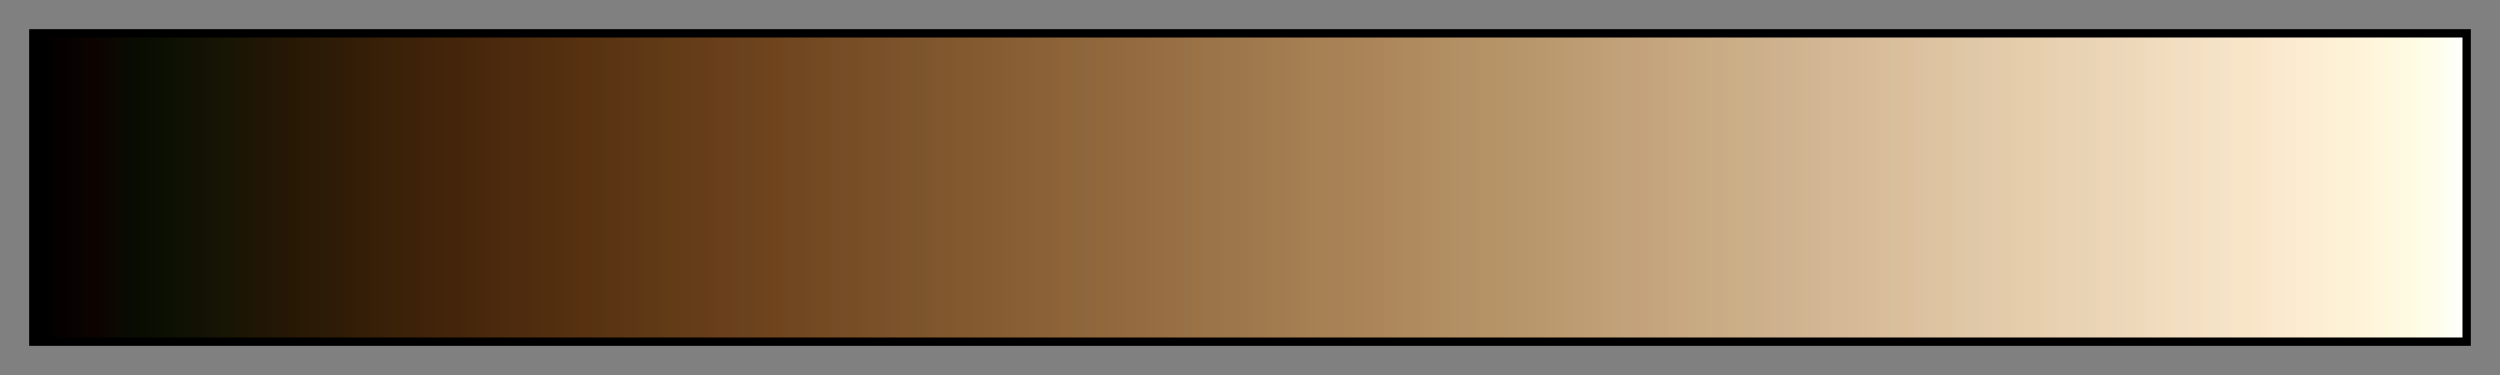 <svg height="45" viewBox="0 0 300 45" width="300" xmlns="http://www.w3.org/2000/svg" xmlns:xlink="http://www.w3.org/1999/xlink"><rect x="0" y="0" width="300" height="45" fill="#808080" stroke="none"/><linearGradient id="a" gradientUnits="objectBoundingBox" spreadMethod="pad" x1="0%" x2="100%" y1="0%" y2="0%"><stop offset="0"/><stop offset=".004" stop-color="#010000"/><stop offset=".008" stop-color="#040100"/><stop offset=".012" stop-color="#060100"/><stop offset=".016" stop-color="#080200"/><stop offset=".02" stop-color="#0a0300"/><stop offset=".024" stop-color="#0c0301"/><stop offset=".028" stop-color="#0c0501"/><stop offset=".031" stop-color="#0a0801"/><stop offset=".035" stop-color="#0a0902"/><stop offset=".039" stop-color="#090b02"/><stop offset=".043" stop-color="#090d01"/><stop offset=".047" stop-color="#0a0e02"/><stop offset=".051" stop-color="#0a0f02"/><stop offset=".055" stop-color="#0c1002"/><stop offset=".059" stop-color="#0e1103"/><stop offset=".063" stop-color="#101204"/><stop offset=".067" stop-color="#121204"/><stop offset=".071" stop-color="#141305"/><stop offset=".074" stop-color="#161403"/><stop offset=".078" stop-color="#171504"/><stop offset=".082" stop-color="#1a1504"/><stop offset=".086" stop-color="#1d1504"/><stop offset=".09" stop-color="#1f1605"/><stop offset=".094" stop-color="#211605"/><stop offset=".098" stop-color="#231705"/><stop offset=".102" stop-color="#261705"/><stop offset=".106" stop-color="#271805"/><stop offset=".11" stop-color="#291905"/><stop offset=".114" stop-color="#2a1a06"/><stop offset=".118" stop-color="#2c1b06"/><stop offset=".122" stop-color="#2e1b06"/><stop offset=".126" stop-color="#301c06"/><stop offset=".129" stop-color="#331c06"/><stop offset=".133" stop-color="#331e07"/><stop offset=".137" stop-color="#351e08"/><stop offset=".141" stop-color="#381f07"/><stop offset=".145" stop-color="#392008"/><stop offset=".149" stop-color="#3a2108"/><stop offset=".153" stop-color="#3b2209"/><stop offset=".157" stop-color="#3d2209"/><stop offset=".161" stop-color="#3f230a"/><stop offset=".165" stop-color="#412409"/><stop offset=".169" stop-color="#42250a"/><stop offset=".172" stop-color="#44250b"/><stop offset=".176" stop-color="#45260c"/><stop offset=".18" stop-color="#47270c"/><stop offset=".184" stop-color="#48280c"/><stop offset=".188" stop-color="#4a290d"/><stop offset=".192" stop-color="#4b2a0d"/><stop offset=".196" stop-color="#4c2b0e"/><stop offset=".2" stop-color="#4e2b0e"/><stop offset=".204" stop-color="#502c0e"/><stop offset=".208" stop-color="#502e10"/><stop offset=".212" stop-color="#522e0f"/><stop offset=".216" stop-color="#532f11"/><stop offset=".22" stop-color="#553010"/><stop offset=".224" stop-color="#573110"/><stop offset=".228" stop-color="#573211"/><stop offset=".231" stop-color="#583312"/><stop offset=".235" stop-color="#593413"/><stop offset=".239" stop-color="#5b3513"/><stop offset=".243" stop-color="#5d3614"/><stop offset=".247" stop-color="#5d3715"/><stop offset=".251" stop-color="#5f3815"/><stop offset=".255" stop-color="#5f3916"/><stop offset=".259" stop-color="#613a16"/><stop offset=".263" stop-color="#623b17"/><stop offset=".267" stop-color="#633c18"/><stop offset=".271" stop-color="#653d18"/><stop offset=".275" stop-color="#663d18"/><stop offset=".278" stop-color="#683e1a"/><stop offset=".282" stop-color="#68401b"/><stop offset=".286" stop-color="#6a401b"/><stop offset=".29" stop-color="#6a421c"/><stop offset=".294" stop-color="#6b421d"/><stop offset=".298" stop-color="#6d431d"/><stop offset=".302" stop-color="#6e441e"/><stop offset=".306" stop-color="#70451e"/><stop offset=".31" stop-color="#704720"/><stop offset=".314" stop-color="#714721"/><stop offset=".318" stop-color="#724822"/><stop offset=".322" stop-color="#734a22"/><stop offset=".326" stop-color="#744a23"/><stop offset=".329" stop-color="#754c24"/><stop offset=".333" stop-color="#764d26"/><stop offset=".337" stop-color="#774d26"/><stop offset=".341" stop-color="#784f27"/><stop offset=".345" stop-color="#795027"/><stop offset=".349" stop-color="#7a502a"/><stop offset=".353" stop-color="#7a522b"/><stop offset=".357" stop-color="#7c532a"/><stop offset=".361" stop-color="#7c542c"/><stop offset=".365" stop-color="#7d552c"/><stop offset=".369" stop-color="#7f562d"/><stop offset=".372" stop-color="#80572e"/><stop offset=".377" stop-color="#81582e"/><stop offset=".38" stop-color="#83592e"/><stop offset=".384" stop-color="#835a30"/><stop offset=".388" stop-color="#845b30"/><stop offset=".392" stop-color="#855c31"/><stop offset=".396" stop-color="#865d33"/><stop offset=".4" stop-color="#865e34"/><stop offset=".404" stop-color="#885f36"/><stop offset=".408" stop-color="#896035"/><stop offset=".412" stop-color="#8b6136"/><stop offset=".416" stop-color="#8b6237"/><stop offset=".42" stop-color="#8c6338"/><stop offset=".423" stop-color="#8e6438"/><stop offset=".427" stop-color="#8e6539"/><stop offset=".431" stop-color="#8e663d"/><stop offset=".435" stop-color="#90673c"/><stop offset=".439" stop-color="#91683c"/><stop offset=".443" stop-color="#92693d"/><stop offset=".447" stop-color="#936a40"/><stop offset=".451" stop-color="#946b3f"/><stop offset=".455" stop-color="#946c42"/><stop offset=".459" stop-color="#966d40"/><stop offset=".463" stop-color="#966e43"/><stop offset=".467" stop-color="#986f43"/><stop offset=".471" stop-color="#997045"/><stop offset=".474" stop-color="#997146"/><stop offset=".478" stop-color="#9a7246"/><stop offset=".482" stop-color="#9b7448"/><stop offset=".486" stop-color="#9b754a"/><stop offset=".49" stop-color="#9d764a"/><stop offset=".494" stop-color="#9d774b"/><stop offset=".498" stop-color="#9e784d"/><stop offset=".502" stop-color="#a0794d"/><stop offset=".506" stop-color="#a1794d"/><stop offset=".51" stop-color="#a27b4f"/><stop offset=".514" stop-color="#a27c50"/><stop offset=".518" stop-color="#a47d50"/><stop offset=".522" stop-color="#a57e51"/><stop offset=".525" stop-color="#a67f52"/><stop offset=".529" stop-color="#a78054"/><stop offset=".533" stop-color="#a78155"/><stop offset=".537" stop-color="#a88256"/><stop offset=".541" stop-color="#a98356"/><stop offset=".545" stop-color="#aa8457"/><stop offset=".549" stop-color="#aa855a"/><stop offset=".553" stop-color="#ac8659"/><stop offset=".557" stop-color="#ad875b"/><stop offset=".561" stop-color="#ad895d"/><stop offset=".565" stop-color="#ae8a5e"/><stop offset=".569" stop-color="#af8a5e"/><stop offset=".573" stop-color="#b08c61"/><stop offset=".577" stop-color="#b18d61"/><stop offset=".58" stop-color="#b18e62"/><stop offset=".584" stop-color="#b28f64"/><stop offset=".588" stop-color="#b39065"/><stop offset=".592" stop-color="#b49165"/><stop offset=".596" stop-color="#b59267"/><stop offset=".6" stop-color="#b69367"/><stop offset=".604" stop-color="#b69469"/><stop offset=".608" stop-color="#b7956b"/><stop offset=".612" stop-color="#b8966b"/><stop offset=".616" stop-color="#b9976d"/><stop offset=".62" stop-color="#b9986e"/><stop offset=".624" stop-color="#bb996f"/><stop offset=".627" stop-color="#bb9a70"/><stop offset=".631" stop-color="#bd9b71"/><stop offset=".635" stop-color="#bd9c74"/><stop offset=".639" stop-color="#be9d74"/><stop offset=".643" stop-color="#bf9e75"/><stop offset=".647" stop-color="#c0a076"/><stop offset=".651" stop-color="#c1a177"/><stop offset=".655" stop-color="#c1a27a"/><stop offset=".659" stop-color="#c3a27a"/><stop offset=".663" stop-color="#c3a37c"/><stop offset=".667" stop-color="#c4a57c"/><stop offset=".671" stop-color="#c4a67e"/><stop offset=".674" stop-color="#c6a77f"/><stop offset=".678" stop-color="#c7a881"/><stop offset=".682" stop-color="#c7a982"/><stop offset=".686" stop-color="#c8aa83"/><stop offset=".69" stop-color="#c9ab84"/><stop offset=".694" stop-color="#c9ac86"/><stop offset=".698" stop-color="#cbad86"/><stop offset=".702" stop-color="#ccae87"/><stop offset=".706" stop-color="#cbaf8a"/><stop offset=".71" stop-color="#cdb08b"/><stop offset=".714" stop-color="#ceb18c"/><stop offset=".718" stop-color="#ceb28f"/><stop offset=".722" stop-color="#cfb38e"/><stop offset=".726" stop-color="#d0b48f"/><stop offset=".729" stop-color="#d1b592"/><stop offset=".733" stop-color="#d2b694"/><stop offset=".737" stop-color="#d3b794"/><stop offset=".741" stop-color="#d3b996"/><stop offset=".745" stop-color="#d4b997"/><stop offset=".749" stop-color="#d6ba97"/><stop offset=".753" stop-color="#d7bb98"/><stop offset=".757" stop-color="#d8bc99"/><stop offset=".761" stop-color="#d8be9a"/><stop offset=".765" stop-color="#d8bf9d"/><stop offset=".769" stop-color="#dbbf9c"/><stop offset=".772" stop-color="#dbc09e"/><stop offset=".776" stop-color="#dcc1a1"/><stop offset=".78" stop-color="#dcc3a1"/><stop offset=".784" stop-color="#dec4a1"/><stop offset=".788" stop-color="#dec4a3"/><stop offset=".792" stop-color="#dfc6a4"/><stop offset=".796" stop-color="#e0c7a6"/><stop offset=".8" stop-color="#dfc8a8"/><stop offset=".804" stop-color="#e1c9a9"/><stop offset=".808" stop-color="#e2caab"/><stop offset=".812" stop-color="#e3cbaa"/><stop offset=".816" stop-color="#e5ccaa"/><stop offset=".82" stop-color="#e5cdad"/><stop offset=".824" stop-color="#e6cead"/><stop offset=".828" stop-color="#e8cfae"/><stop offset=".831" stop-color="#e7d0b1"/><stop offset=".835" stop-color="#e9d1b1"/><stop offset=".839" stop-color="#e9d2b3"/><stop offset=".843" stop-color="#e9d3b5"/><stop offset=".847" stop-color="#ead4b6"/><stop offset=".851" stop-color="#ebd6b6"/><stop offset=".855" stop-color="#ecd6ba"/><stop offset=".859" stop-color="#edd7ba"/><stop offset=".863" stop-color="#eed8ba"/><stop offset=".867" stop-color="#eed9bd"/><stop offset=".871" stop-color="#efdbbe"/><stop offset=".875" stop-color="#f1dcbd"/><stop offset=".878" stop-color="#f1ddbf"/><stop offset=".882" stop-color="#f2dec0"/><stop offset=".886" stop-color="#f2dfc4"/><stop offset=".89" stop-color="#f5dfc2"/><stop offset=".894" stop-color="#f5e1c5"/><stop offset=".898" stop-color="#f4e2c7"/><stop offset=".902" stop-color="#f6e3c7"/><stop offset=".906" stop-color="#f8e4c7"/><stop offset=".91" stop-color="#f8e5c8"/><stop offset=".914" stop-color="#f9e6ca"/><stop offset=".918" stop-color="#fae7cb"/><stop offset=".922" stop-color="#fbe8cd"/><stop offset=".925" stop-color="#fbe9cf"/><stop offset=".929" stop-color="#fceace"/><stop offset=".933" stop-color="#fdebd1"/><stop offset=".937" stop-color="#fdedd1"/><stop offset=".941" stop-color="#fceed4"/><stop offset=".945" stop-color="#fdf0d4"/><stop offset=".949" stop-color="#fdf1d6"/><stop offset=".953" stop-color="#fdf2d7"/><stop offset=".957" stop-color="#fef3da"/><stop offset=".961" stop-color="#fef5da"/><stop offset=".965" stop-color="#fef6df"/><stop offset=".969" stop-color="#fef8dd"/><stop offset=".973" stop-color="#fef8e2"/><stop offset=".977" stop-color="#fefae1"/><stop offset=".98" stop-color="#fefbe4"/><stop offset=".984" stop-color="#fefde5"/><stop offset=".988" stop-color="#fefdeb"/><stop offset=".992" stop-color="#fefef1"/><stop offset=".996" stop-color="#fefef8"/><stop offset="1" stop-color="#fff"/></linearGradient><path d="m4 4h292v37h-292z" fill="url(#a)" stroke="#000"/></svg>